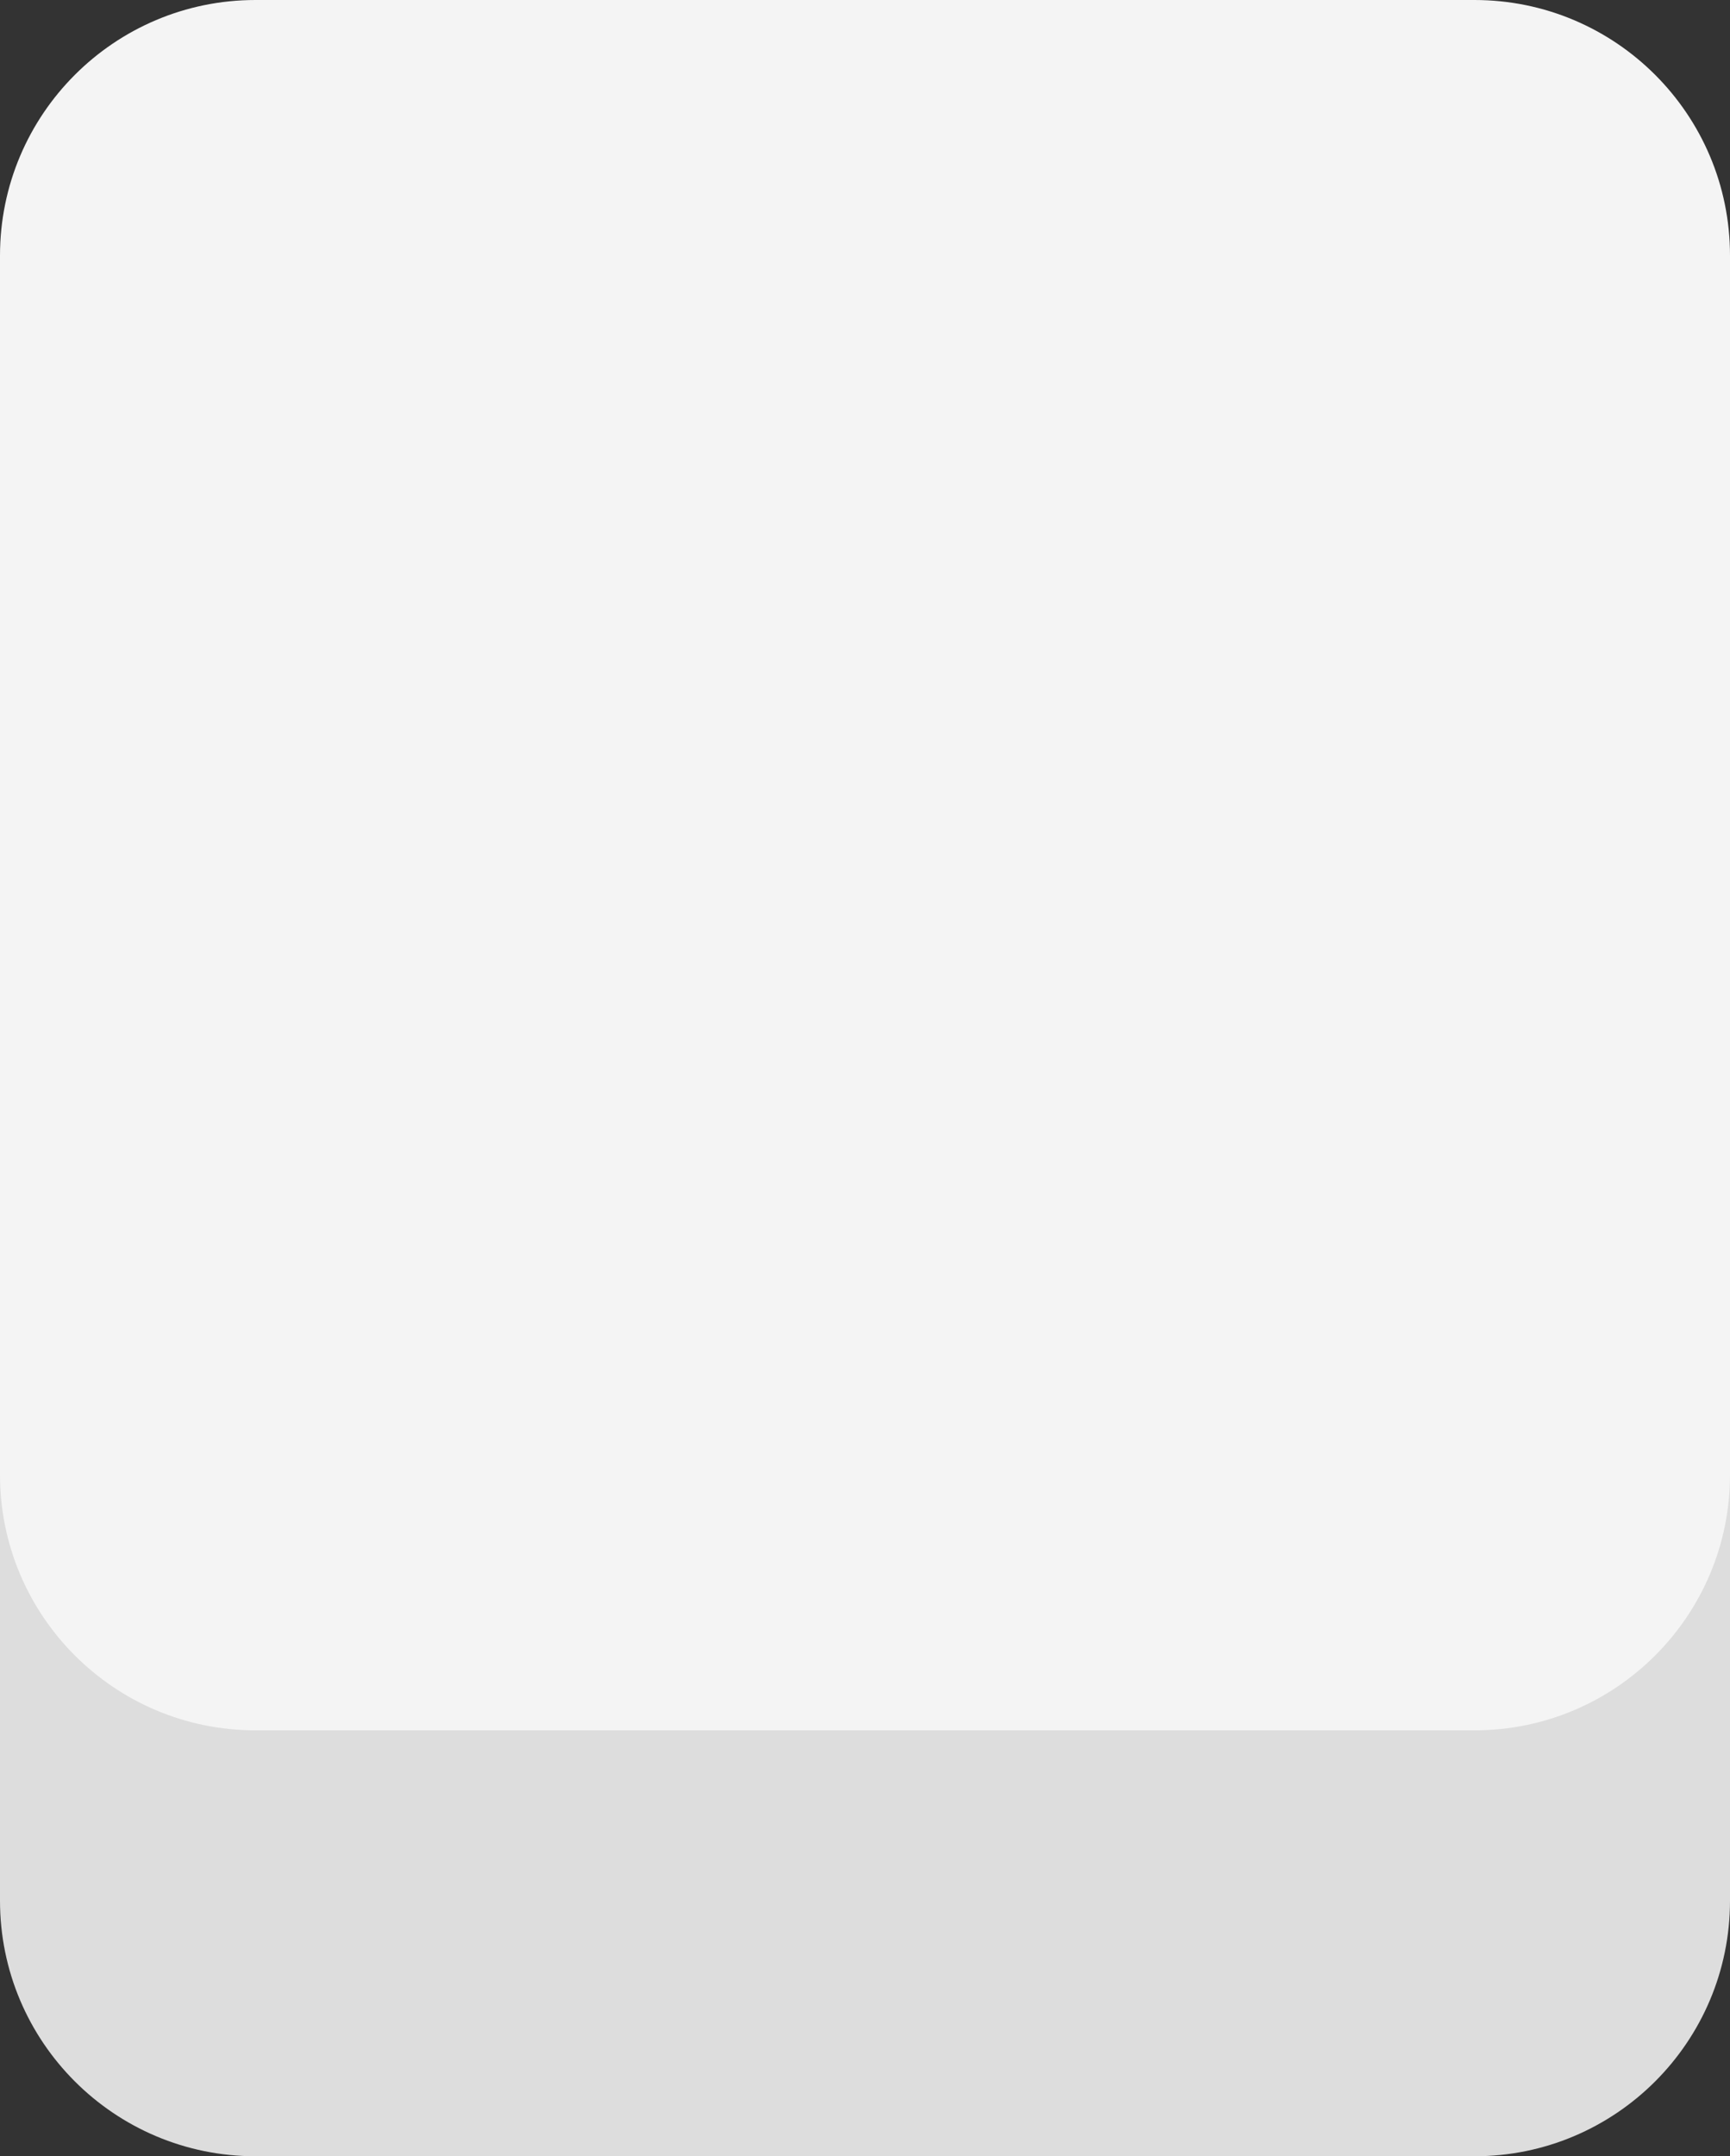 <?xml version="1.0" encoding="utf-8"?>
<!-- Generator: Adobe Illustrator 16.0.0, SVG Export Plug-In . SVG Version: 6.00 Build 0)  -->
<!DOCTYPE svg PUBLIC "-//W3C//DTD SVG 1.1//EN" "http://www.w3.org/Graphics/SVG/1.1/DTD/svg11.dtd">
<svg version="1.1" id="Capa_1" xmlns="http://www.w3.org/2000/svg" xmlns:xlink="http://www.w3.org/1999/xlink" x="0px" y="0px"
	 width="67.417px" height="84.012px" viewBox="0 0 67.417 84.012" enable-background="new 0 0 67.417 84.012" xml:space="preserve">
<rect x="0" y="0" width="67.417" height="84.012" fill="#333333" stroke="none"/>
<g id="Goma">
	<path fill="#DDDDDD" d="M67.417,74.055c0,5.499-4.458,9.957-9.957,9.957H9.957C4.459,84.012,0,79.554,0,74.055V26.552
		c0-5.498,4.459-9.956,9.957-9.956H57.46c5.499,0,9.957,4.458,9.957,9.956V74.055z"/>
	<path fill="#F4F4F4" d="M67.417,57.46c0,5.499-4.458,9.957-9.957,9.957H9.957C4.459,67.417,0,62.959,0,57.46V9.957
		C0,4.459,4.459,0,9.957,0H57.46c5.499,0,9.957,4.459,9.957,9.957V57.46z"/>
</g>
</svg>
